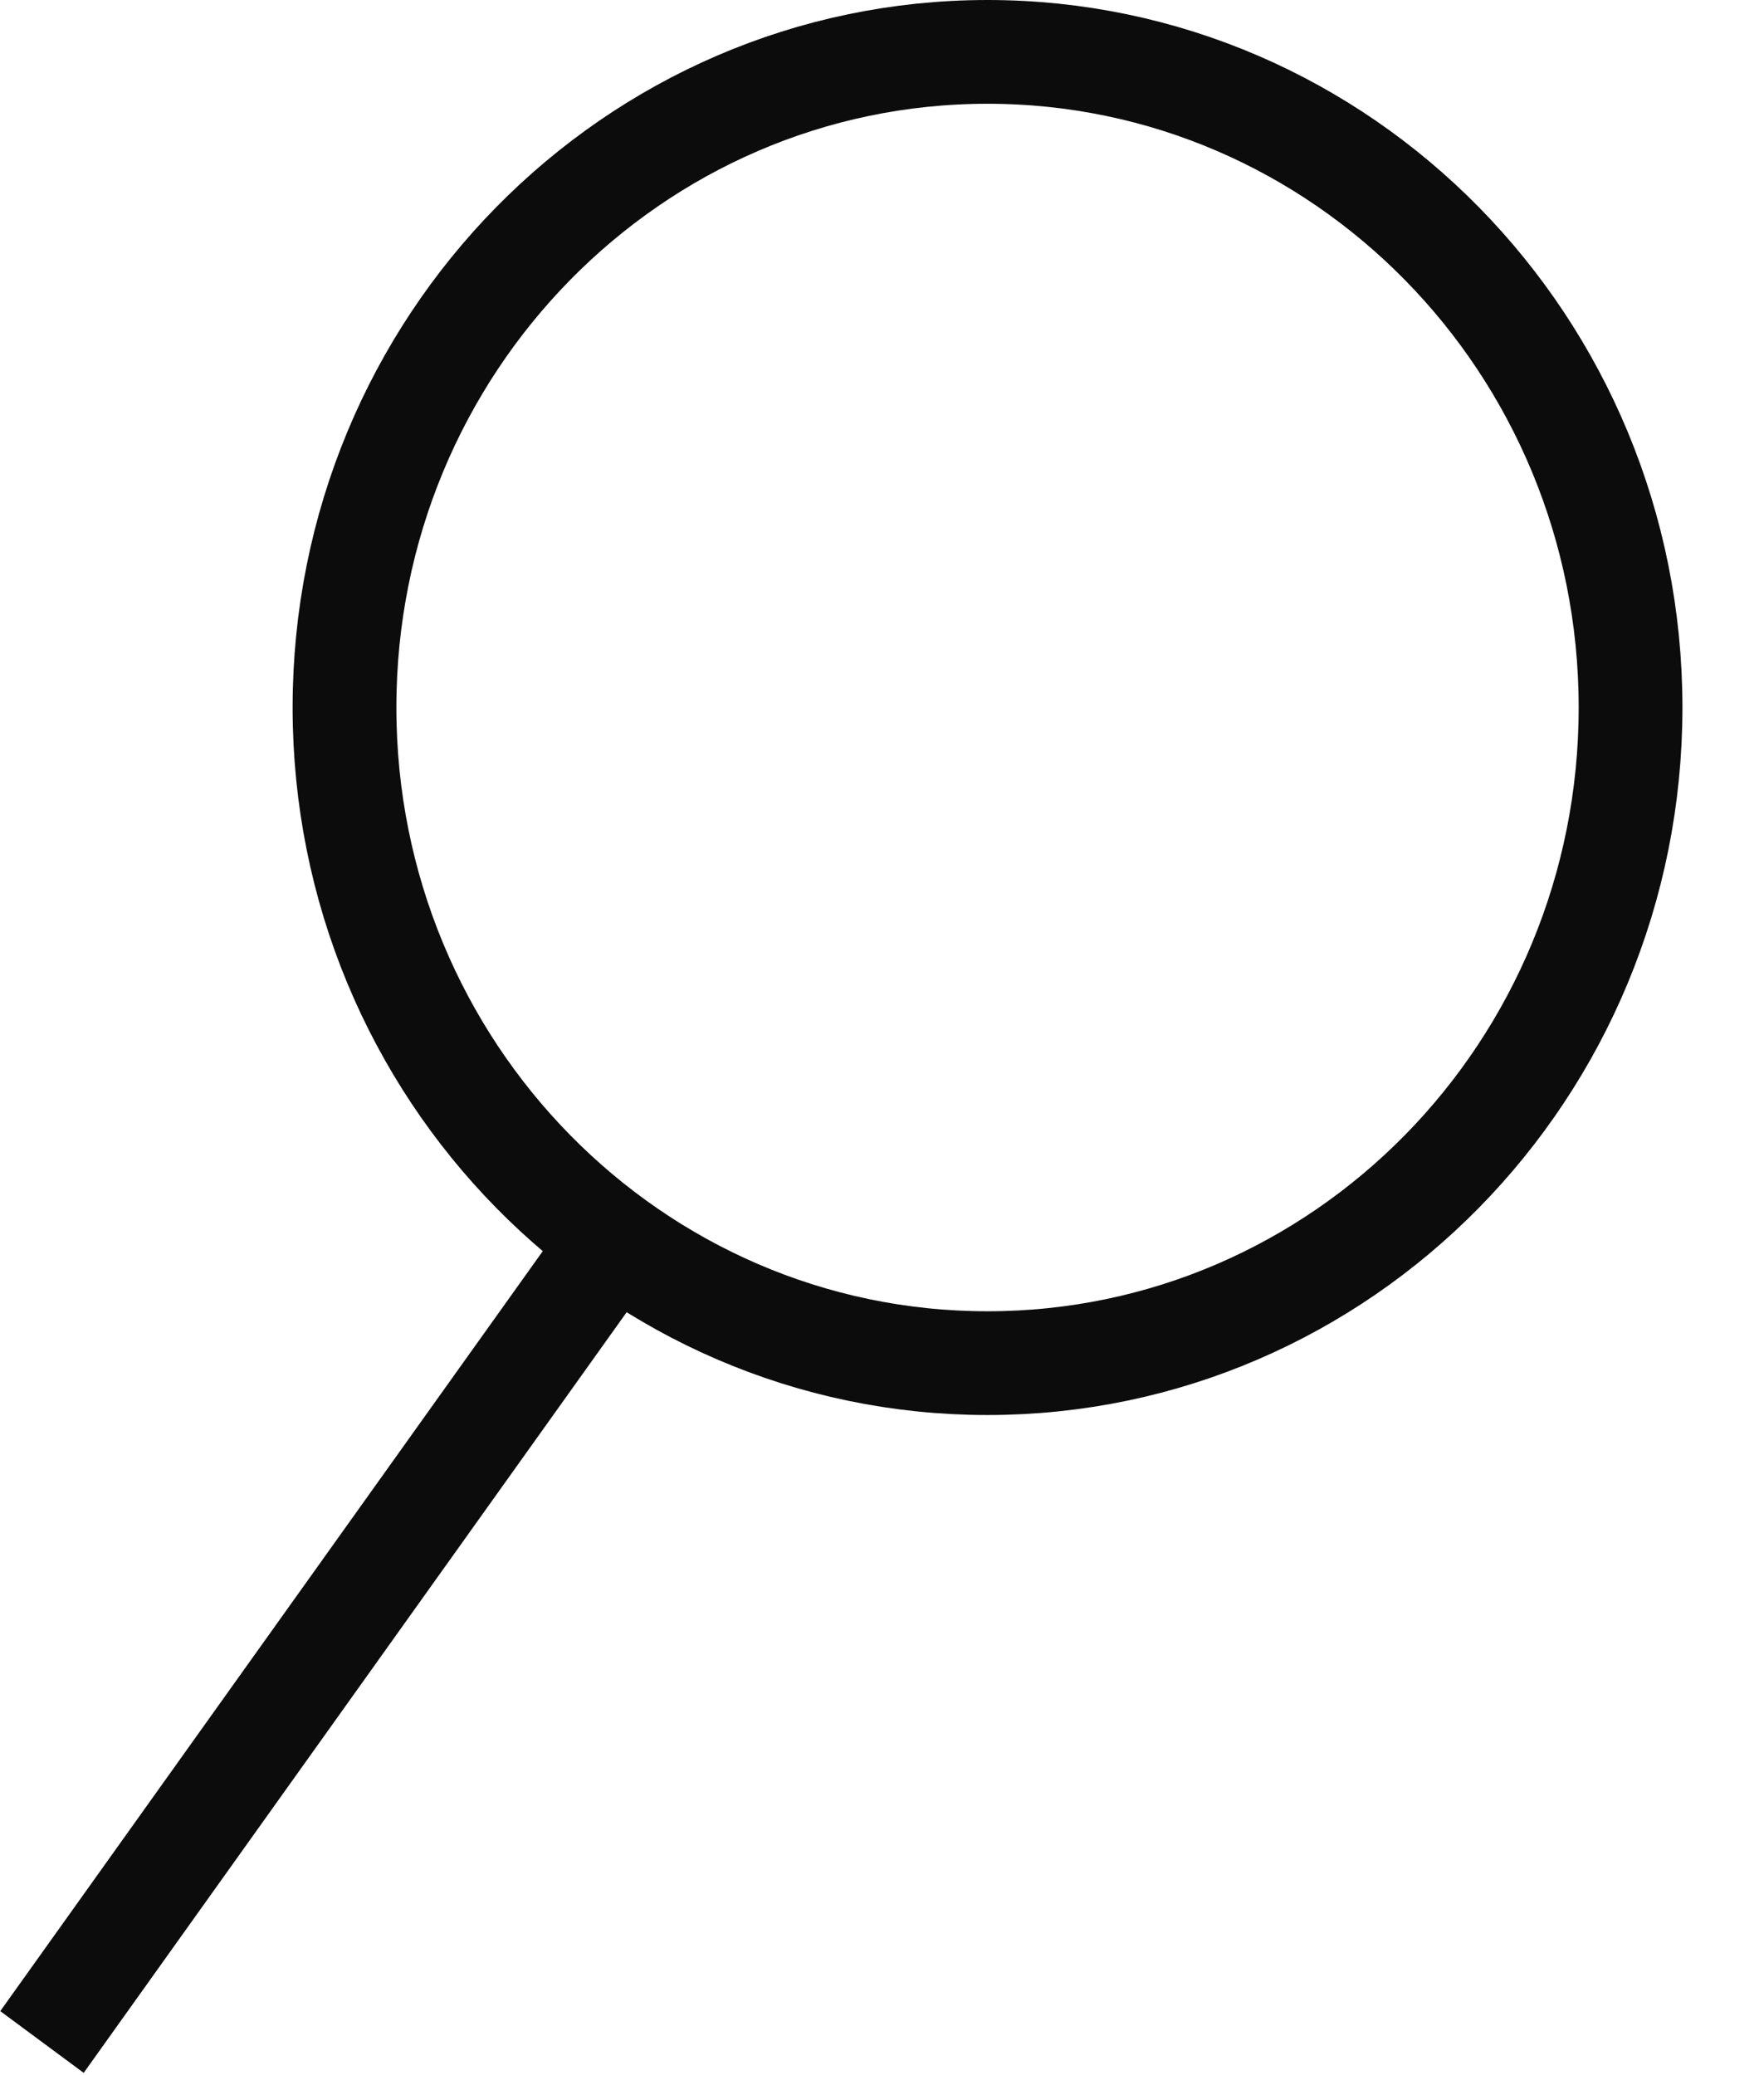 <svg width="17" height="20" viewBox="0 0 17 20" fill="none" xmlns="http://www.w3.org/2000/svg">
<path d="M15.714 6.819C15.714 10.318 12.931 13.138 9.517 13.138C6.103 13.138 3.32 10.318 3.32 6.819C3.32 3.321 6.103 0.5 9.517 0.5C12.931 0.5 15.714 3.321 15.714 6.819Z" stroke="#0D0C0C"/>
<line y1="-0.5" x2="9.703" y2="-0.5" transform="matrix(-0.581 0.814 -0.804 -0.595 5.64 11.485)" stroke="#0D0C0C"/>
</svg>
